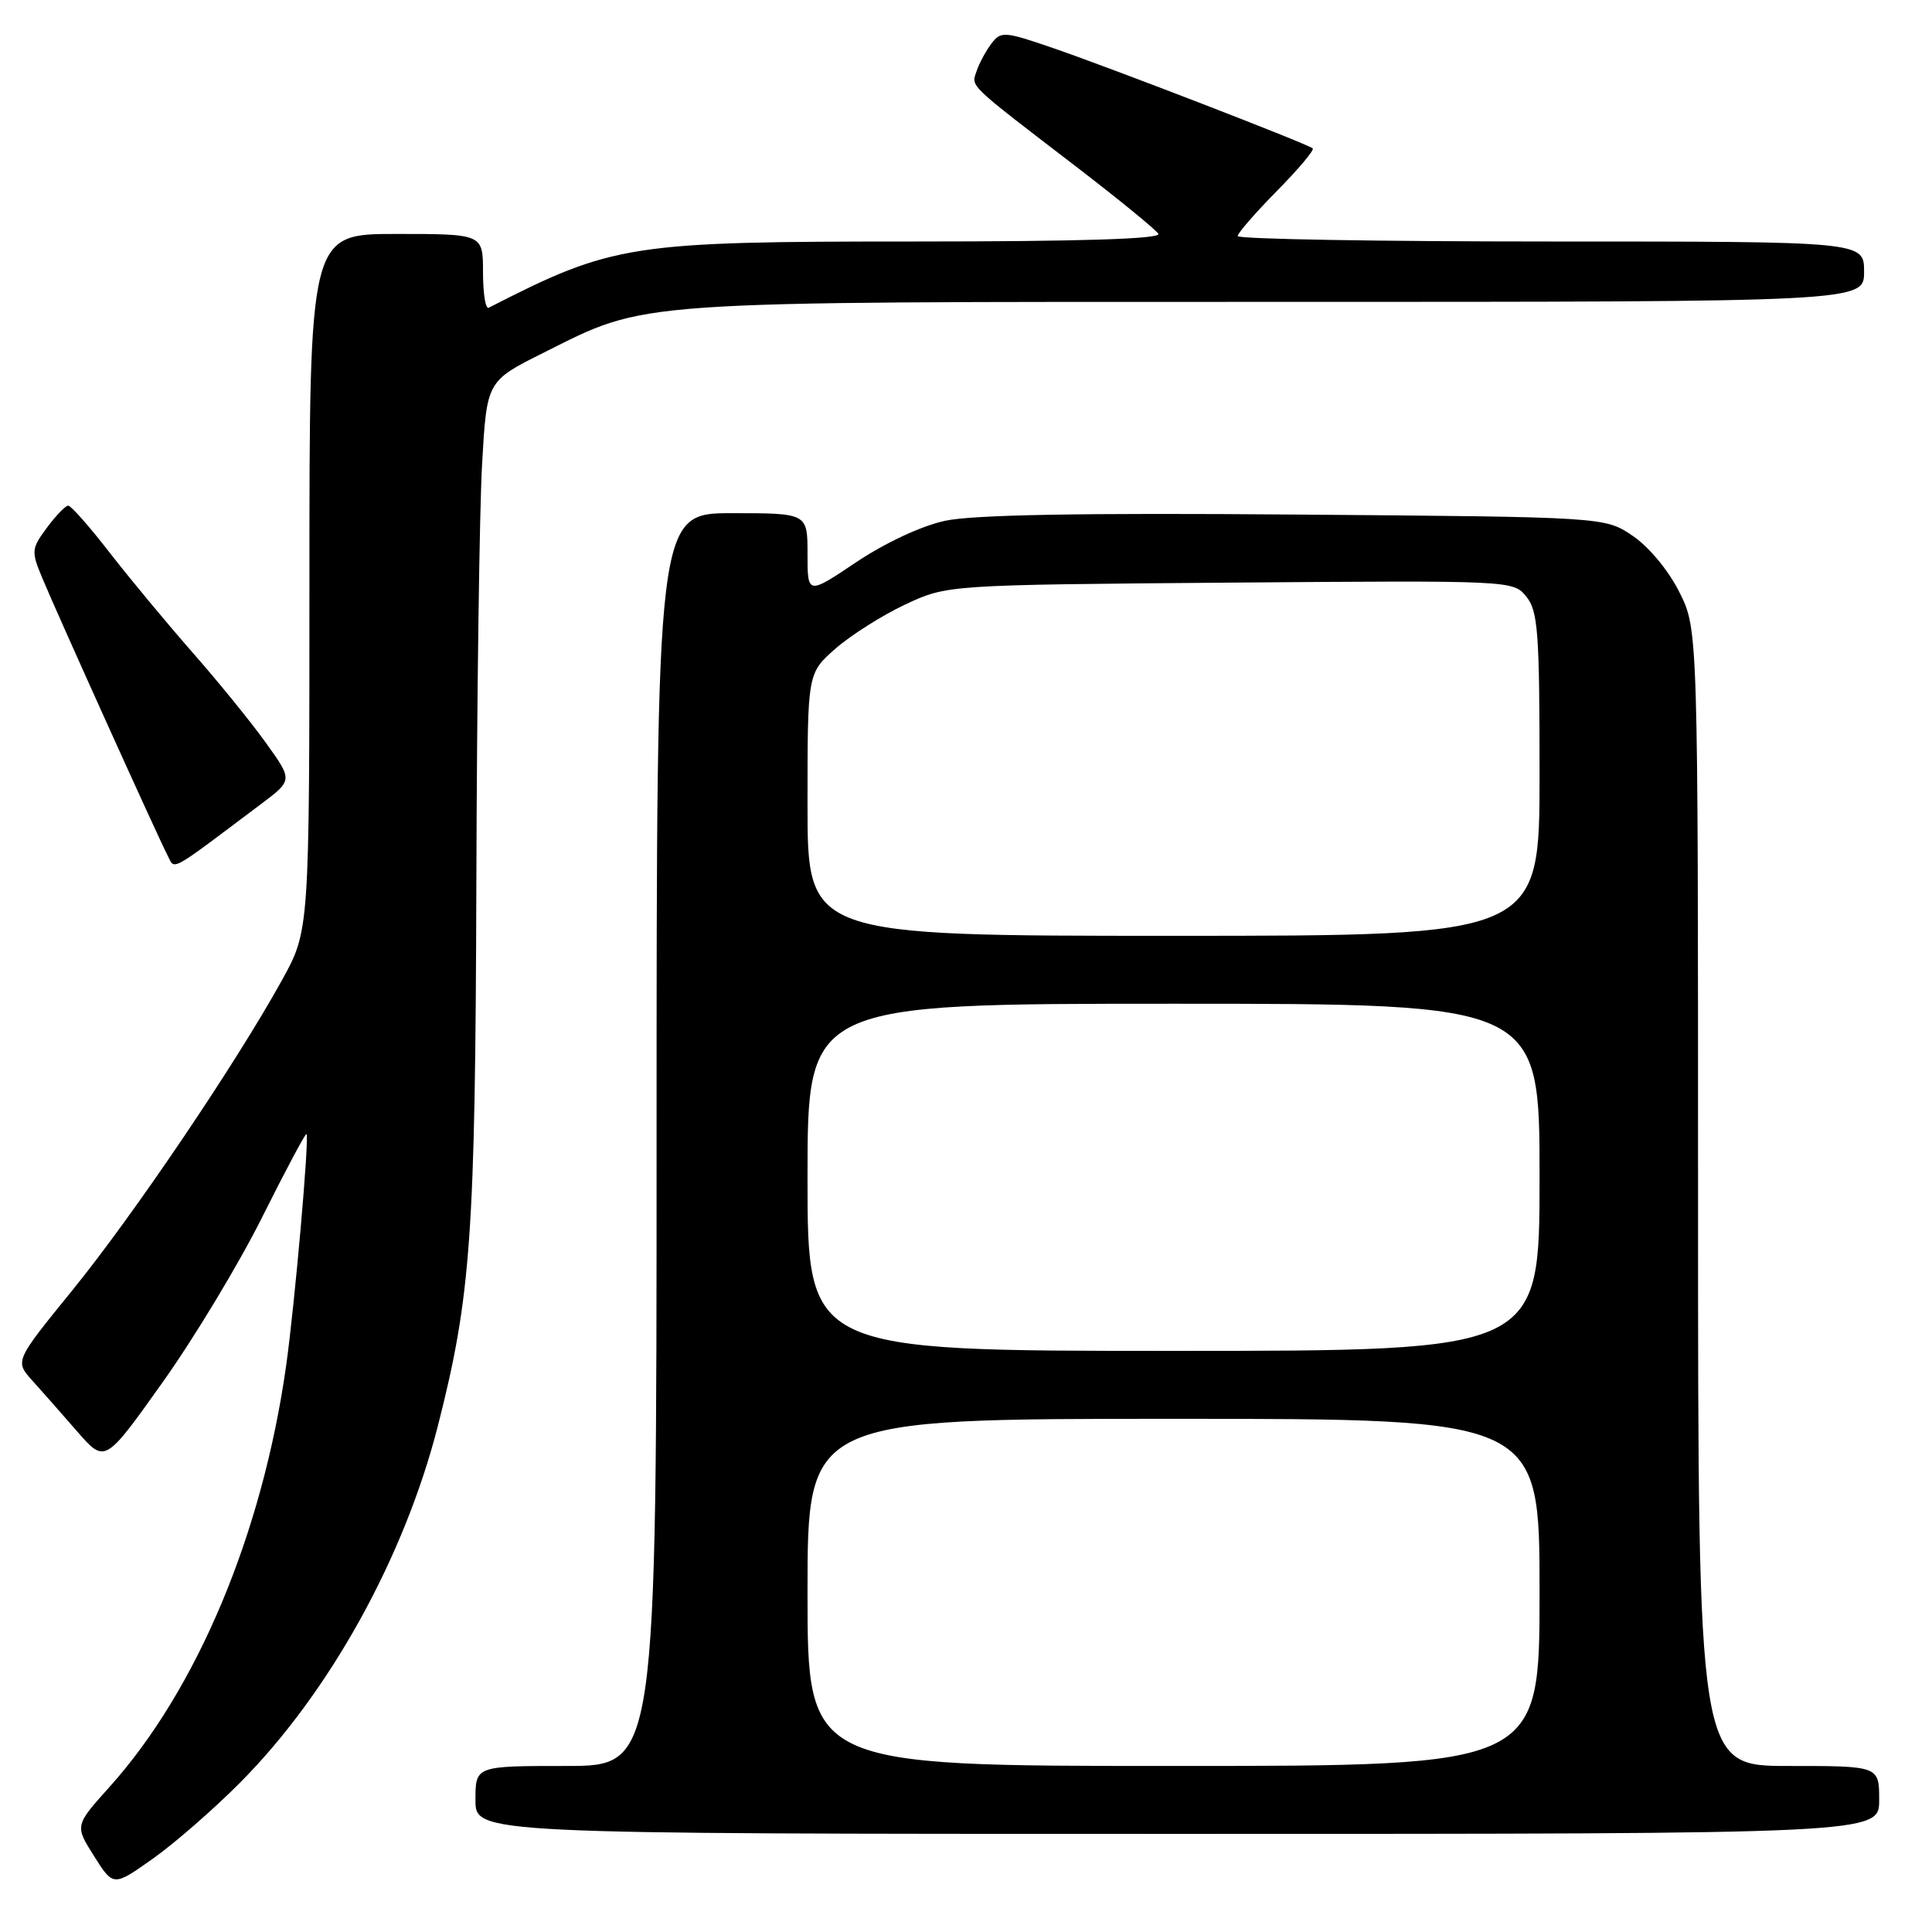 <?xml version="1.0" encoding="UTF-8" standalone="no"?>
<!DOCTYPE svg PUBLIC "-//W3C//DTD SVG 1.1//EN" "http://www.w3.org/Graphics/SVG/1.1/DTD/svg11.dtd" >
<svg xmlns="http://www.w3.org/2000/svg" xmlns:xlink="http://www.w3.org/1999/xlink" version="1.1" viewBox="0 0 256 256">
 <g >
 <path fill="currentColor"
d=" M 31.83 236.19 C 43.65 224.29 53.56 206.41 58.03 188.90 C 62.41 171.71 62.98 163.70 63.12 117.00 C 63.19 92.52 63.53 67.55 63.88 61.50 C 64.50 50.50 64.50 50.50 72.00 46.75 C 85.94 39.78 82.81 40.00 169.21 40.00 C 247.00 40.00 247.00 40.00 247.00 36.00 C 247.00 32.00 247.00 32.00 205.50 32.00 C 182.68 32.00 164.00 31.68 164.00 31.28 C 164.00 30.89 166.34 28.20 169.19 25.31 C 172.05 22.41 174.18 19.88 173.94 19.66 C 173.27 19.07 147.39 9.07 139.60 6.39 C 133.09 4.15 132.63 4.12 131.38 5.76 C 130.65 6.72 129.76 8.36 129.41 9.41 C 128.69 11.54 128.04 10.92 142.79 22.23 C 148.33 26.49 153.15 30.43 153.49 30.98 C 153.91 31.66 143.24 32.00 121.27 32.00 C 83.39 32.00 81.27 32.33 64.75 40.78 C 64.34 40.99 64.00 38.88 64.00 36.08 C 64.00 31.00 64.00 31.00 52.50 31.00 C 41.00 31.00 41.00 31.00 41.00 77.15 C 41.00 123.31 41.00 123.31 37.35 129.90 C 31.28 140.89 17.73 160.94 9.62 170.93 C 1.96 180.35 1.96 180.35 4.28 182.93 C 5.55 184.34 8.24 187.39 10.25 189.70 C 13.91 193.90 13.91 193.90 21.52 183.20 C 25.71 177.32 31.67 167.44 34.75 161.26 C 37.84 155.08 40.47 150.14 40.61 150.27 C 41.01 150.68 39.06 172.84 37.91 181.00 C 34.76 203.25 26.11 223.87 14.51 236.78 C 9.91 241.90 9.91 241.90 12.46 245.94 C 15.02 249.99 15.02 249.99 20.26 246.28 C 23.14 244.24 28.35 239.70 31.83 236.19 Z  M 249.00 238.50 C 249.00 234.00 249.00 234.00 237.00 234.00 C 225.00 234.00 225.00 234.00 225.00 158.70 C 225.00 83.39 225.00 83.39 222.52 78.45 C 221.08 75.58 218.48 72.45 216.34 71.00 C 212.65 68.50 212.65 68.50 171.57 68.18 C 143.13 67.95 128.87 68.21 125.21 69.01 C 122.08 69.69 117.27 71.94 113.46 74.49 C 107.00 78.82 107.00 78.82 107.00 73.41 C 107.00 68.00 107.00 68.00 97.00 68.00 C 87.00 68.00 87.00 68.00 87.00 151.00 C 87.00 234.00 87.00 234.00 75.00 234.00 C 63.00 234.00 63.00 234.00 63.00 238.50 C 63.00 243.00 63.00 243.00 156.00 243.00 C 249.00 243.00 249.00 243.00 249.00 238.50 Z  M 34.64 106.50 C 38.79 103.38 38.79 103.38 35.24 98.44 C 33.30 95.72 28.93 90.35 25.55 86.50 C 22.17 82.65 17.22 76.69 14.55 73.25 C 11.89 69.81 9.41 67.00 9.04 67.00 C 8.68 67.00 7.40 68.32 6.21 69.93 C 4.15 72.72 4.12 73.04 5.62 76.63 C 7.69 81.60 20.97 110.99 22.19 113.32 C 23.23 115.30 22.13 115.90 34.64 106.50 Z  M 107.00 211.00 C 107.00 188.00 107.00 188.00 155.50 188.00 C 204.00 188.00 204.00 188.00 204.00 211.00 C 204.00 234.00 204.00 234.00 155.50 234.00 C 107.00 234.00 107.00 234.00 107.00 211.00 Z  M 107.00 156.00 C 107.00 133.00 107.00 133.00 155.50 133.00 C 204.00 133.00 204.00 133.00 204.00 156.00 C 204.00 179.00 204.00 179.00 155.50 179.00 C 107.00 179.00 107.00 179.00 107.00 156.00 Z  M 107.00 106.60 C 107.00 89.21 107.00 89.21 110.70 85.95 C 112.74 84.17 116.90 81.53 119.95 80.10 C 125.50 77.50 125.50 77.50 163.00 77.20 C 200.38 76.91 200.51 76.91 202.25 79.06 C 203.79 80.97 204.00 83.73 204.00 102.61 C 204.00 124.00 204.00 124.00 155.50 124.00 C 107.00 124.00 107.00 124.00 107.00 106.60 Z "/>
</g>
</svg>